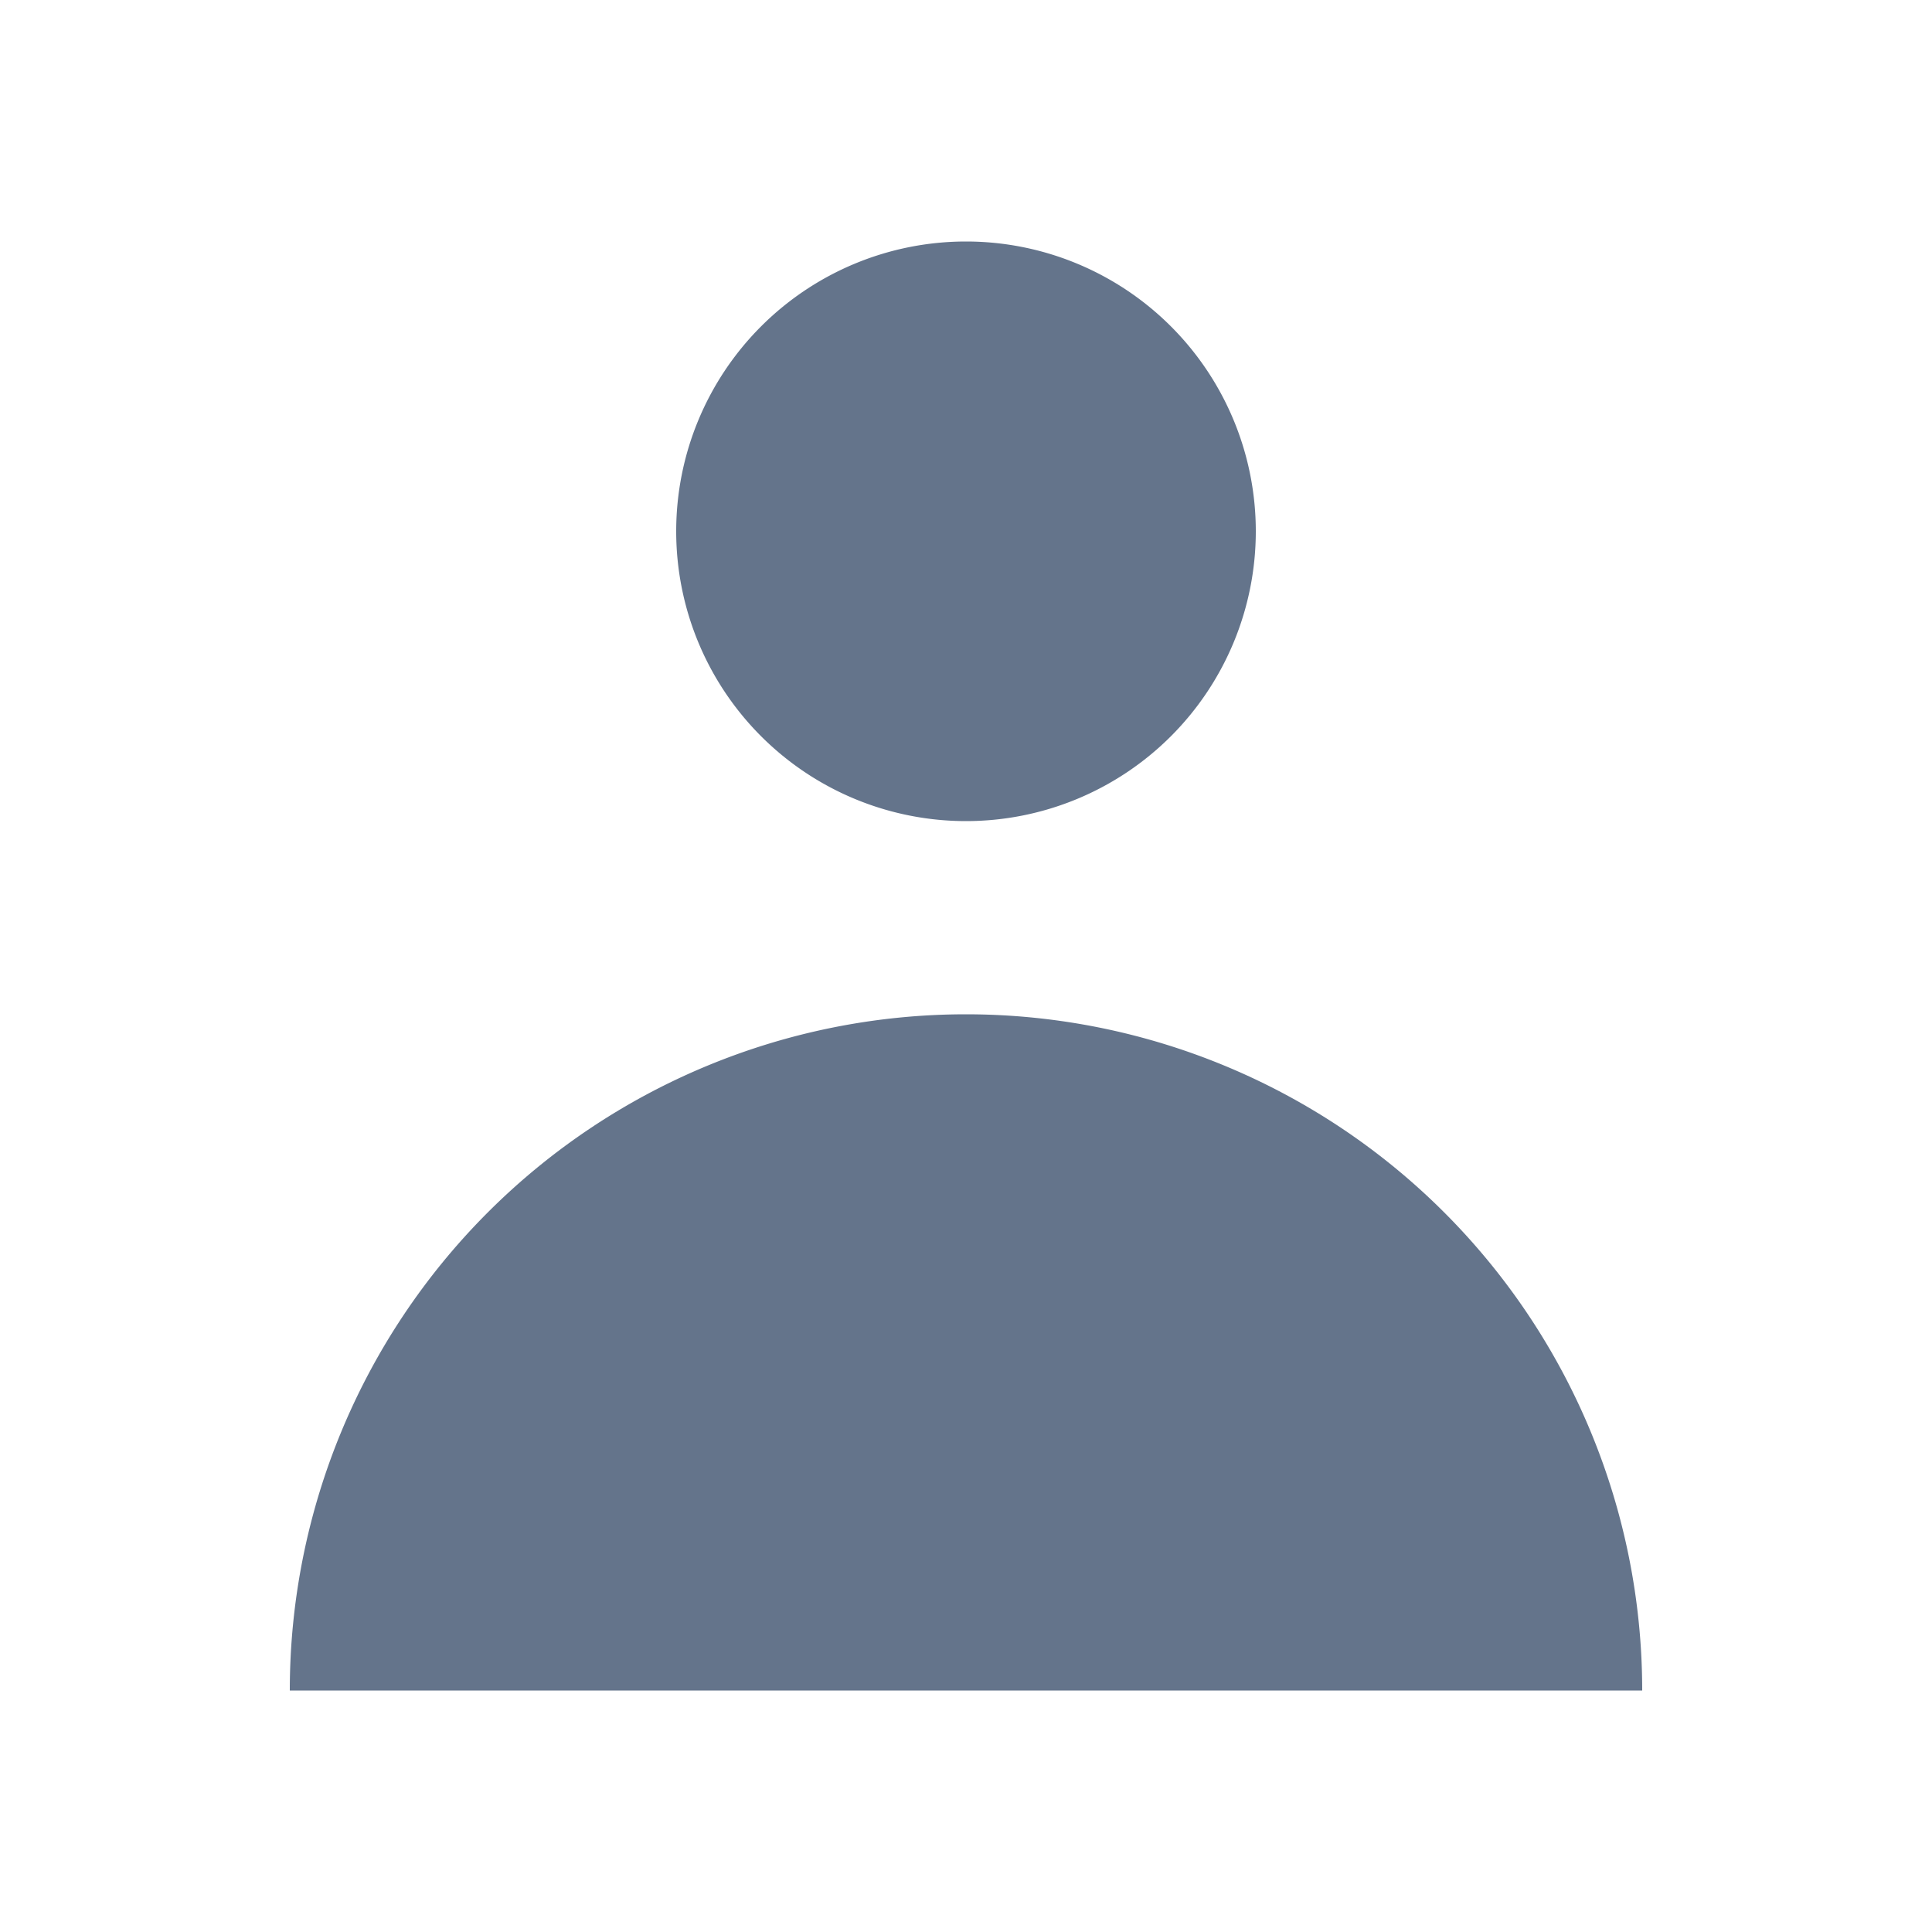 <svg xmlns="http://www.w3.org/2000/svg" xmlns:xlink="http://www.w3.org/1999/xlink" width="24" height="24" viewBox="0 0 24 24">
  <defs>
    <clipPath id="clip-path">
      <path id="Vector" d="M24,0V24H0V0Z" transform="translate(966 798)" fill="none"/>
    </clipPath>
  </defs>
  <g id="蒙版组_486" data-name="蒙版组 486" transform="translate(-966 -798)" clip-path="url(#clip-path)">
    <g id="user" transform="translate(966 797.4)">
      <path id="路径_60092" data-name="路径 60092" d="M12,10.8A3.6,3.6,0,1,0,8.4,7.2,3.6,3.6,0,0,0,12,10.8Z" fill="#64748b"/>
      <path id="路径_60093" data-name="路径 60093" d="M3.6,21.6a8.4,8.4,0,0,1,16.8,0Z" fill="#64748b"/>
    </g>
    <rect id="HouseSimple_Background_" data-name="HouseSimple (Background)" width="24" height="24" transform="translate(966 798)" fill="none"/>
  </g>
</svg>
